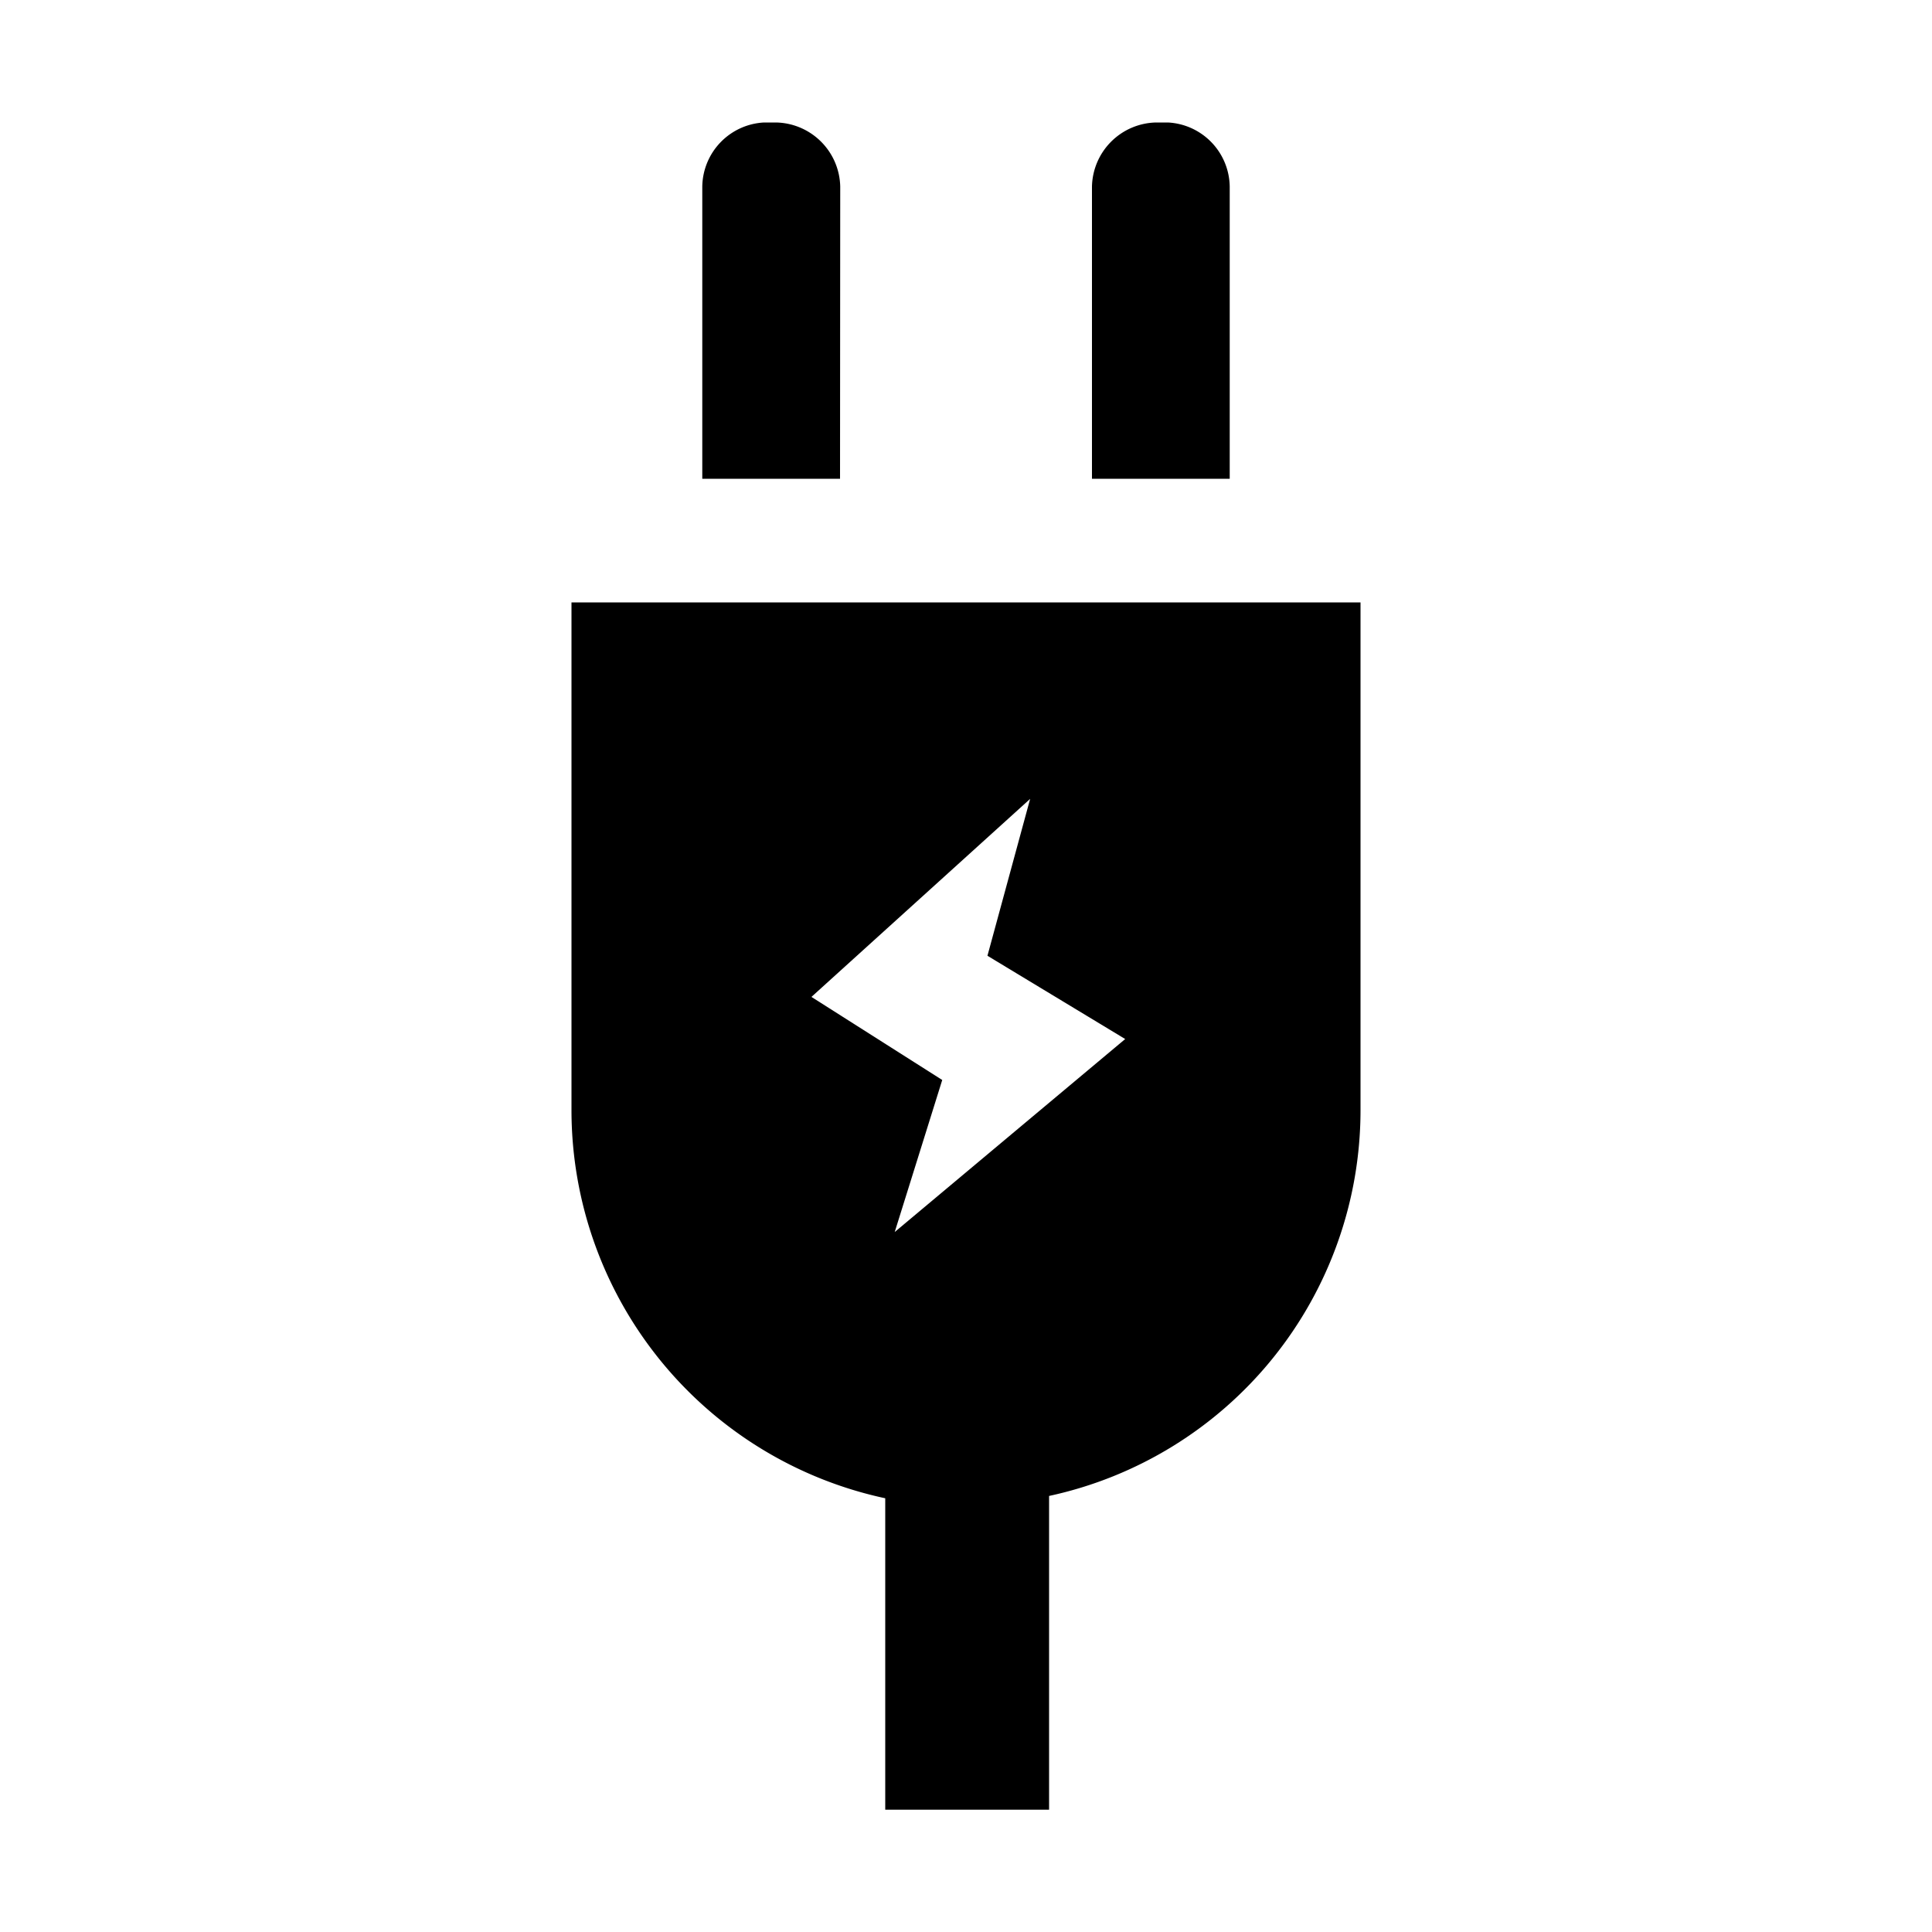 <svg xmlns="http://www.w3.org/2000/svg" viewBox="0 0 100 100"><title>NNN</title><path d="M70.42,31.18V57.5A20.43,20.43,0,0,1,54.3,77.43V93.67H45.82V77.55a20.55,20.55,0,0,1-16.24-20V31.18Zm-26.94-6.4H36.35V9.66a3.37,3.37,0,0,1,3.2-3.32h.62a3.39,3.39,0,0,1,3.32,3.32Zm14.76,29-7.13-4.31,2.21-8.12L42,51.6l6.77,4.3-2.46,7.87Zm5.41-29H56.52V9.66a3.39,3.39,0,0,1,3.32-3.32h.61a3.37,3.37,0,0,1,3.2,3.32Z"/></svg>